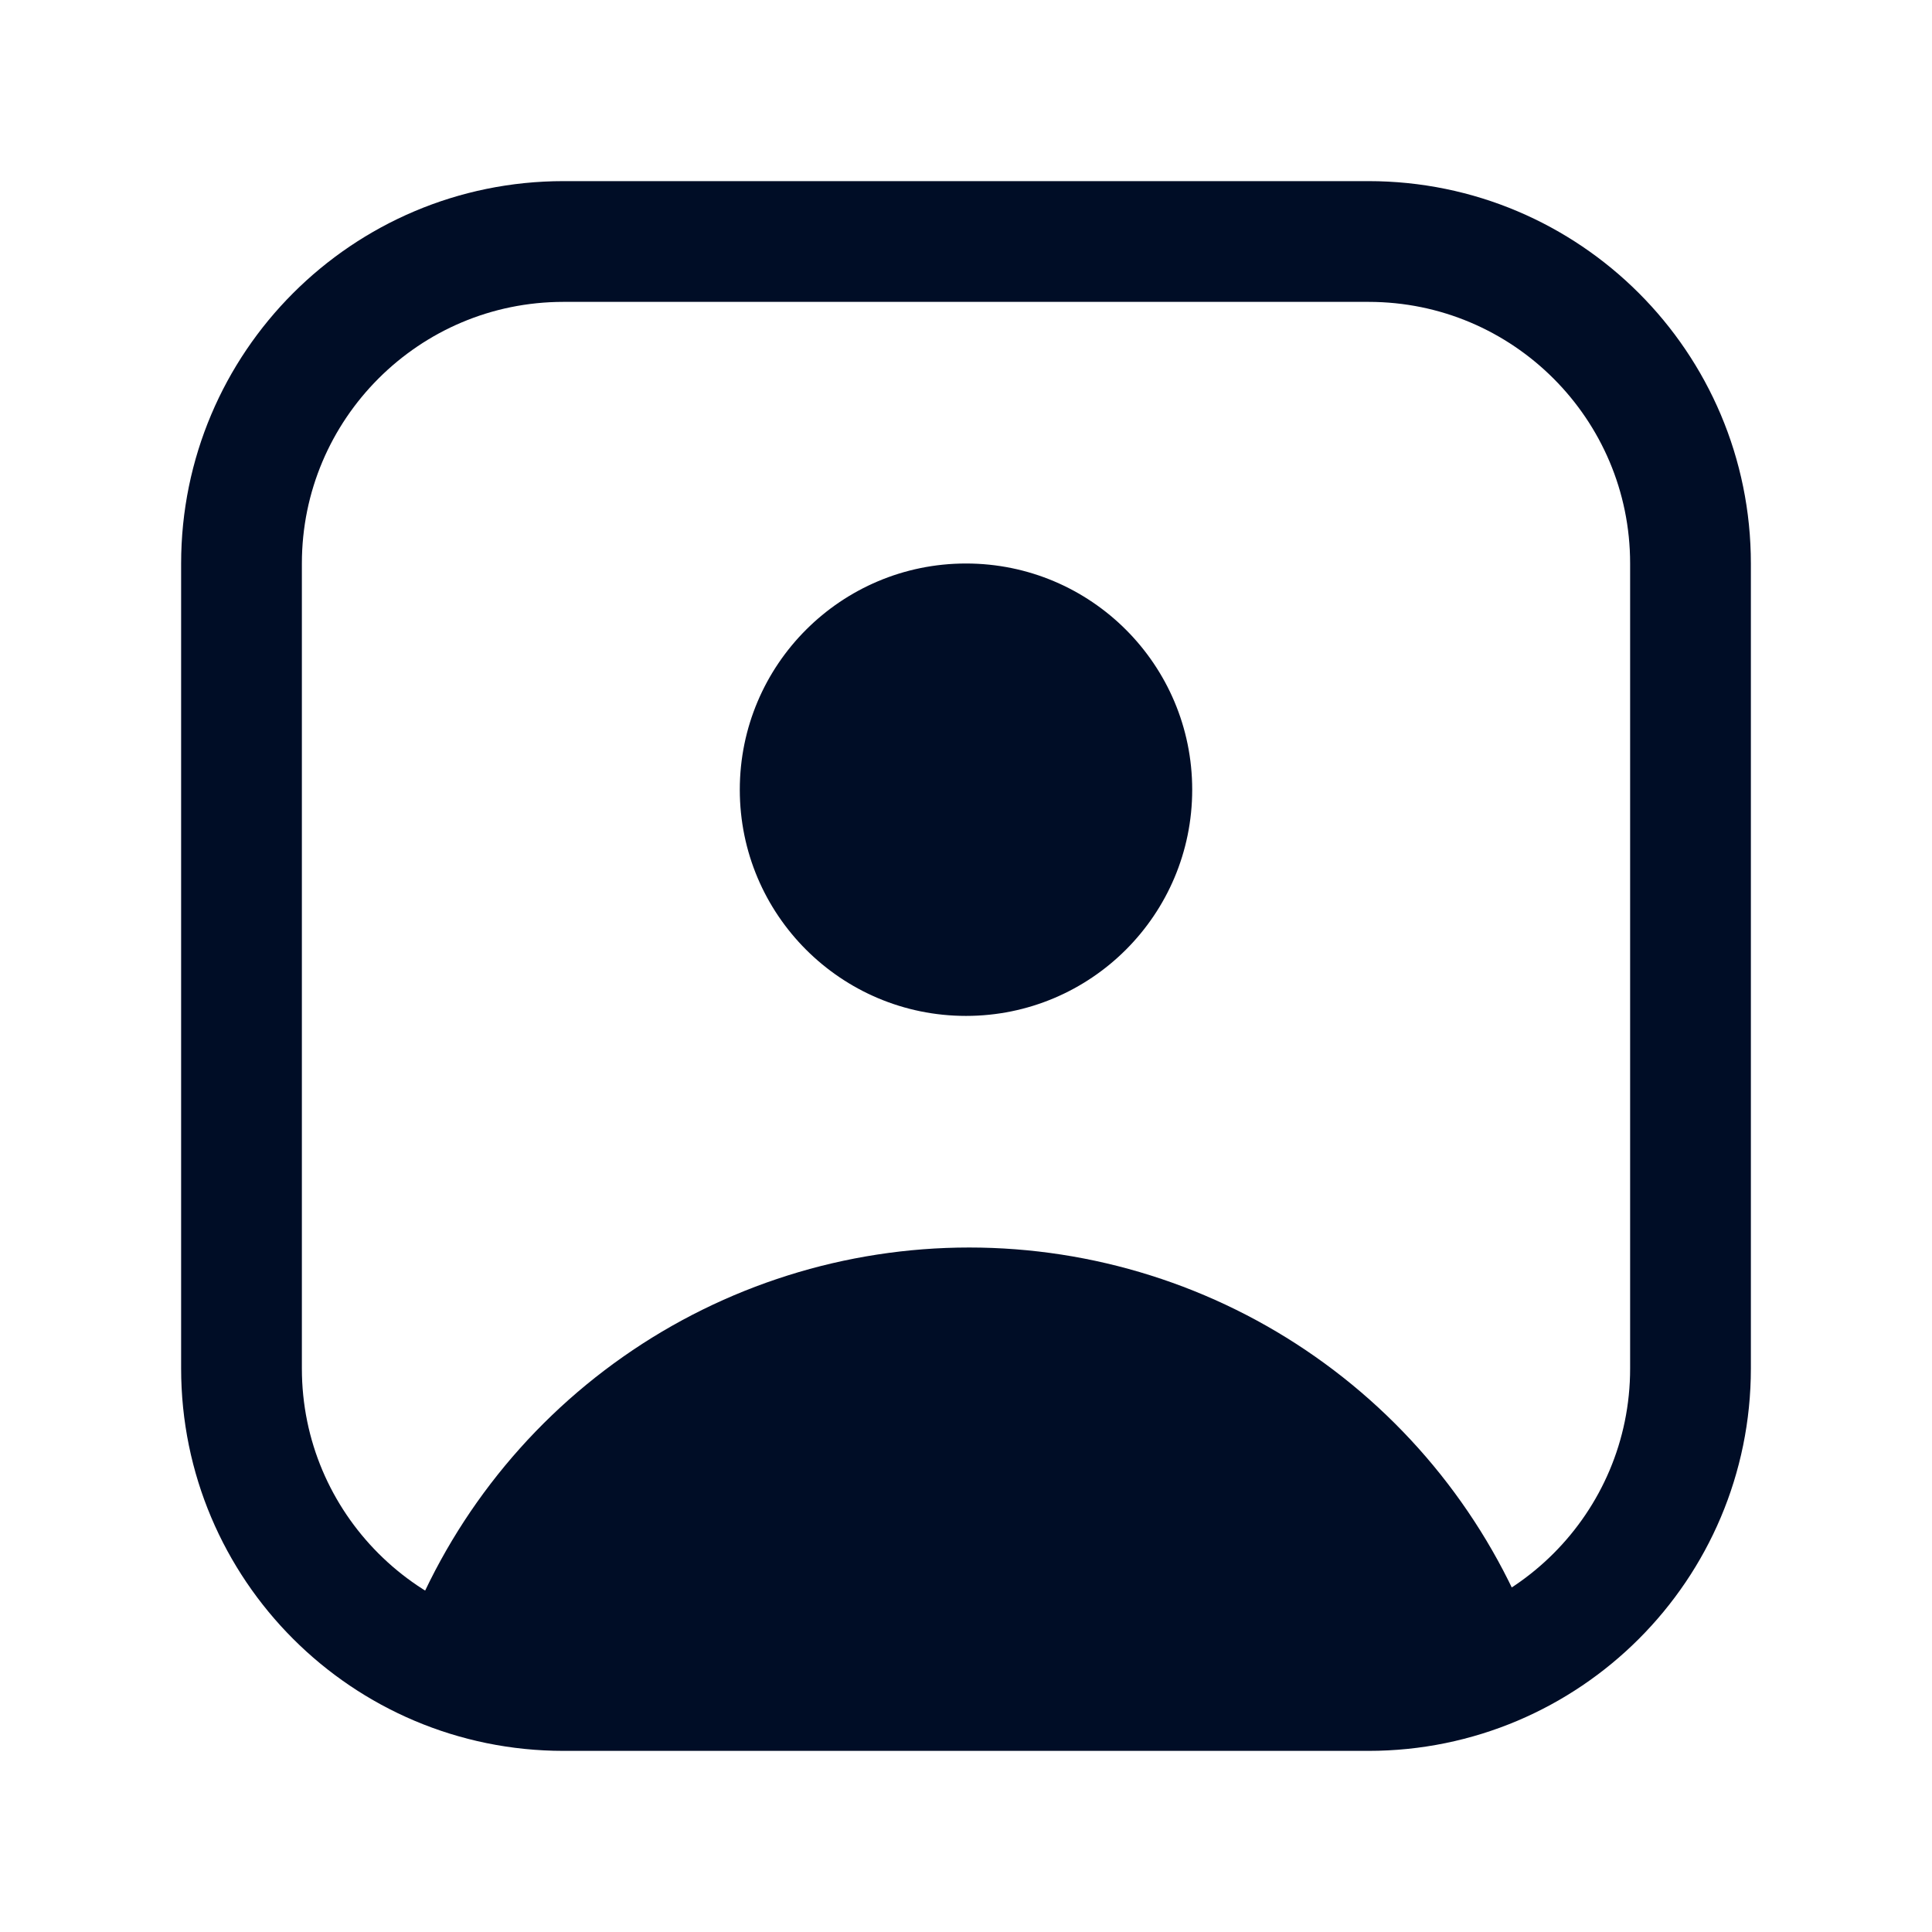 <svg
  width="24"
  height="24"
  viewBox="0 0 24 24"
  fill="none"
  xmlns="http://www.w3.org/2000/svg"
>
  <path
    d="M17 3H7C4.791 3 3 4.791 3 7V17C3 19.209 4.791 21 7 21H17C19.209 21 21 19.209 21 17V7C21 4.791 19.209 3 17 3Z"
    stroke="#000D26"
    stroke-width="1.5"
    stroke-linecap="round"
    stroke-linejoin="round"
  />
  <path
    d="M12 12.62C13.552 12.62 14.81 11.362 14.81 9.81C14.81 8.258 13.552 7 12 7C10.448 7 9.19 8.258 9.19 9.81C9.19 11.362 10.448 12.62 12 12.62Z"
    fill="#000D26"
  />
  <path
    d="M5 20.43C5.525 18.985 6.482 17.736 7.742 16.853C9.001 15.97 10.502 15.497 12.04 15.497C13.578 15.497 15.079 15.97 16.338 16.853C17.598 17.736 18.555 18.985 19.08 20.43H5Z"
    fill="#000D26"
  />
</svg>
